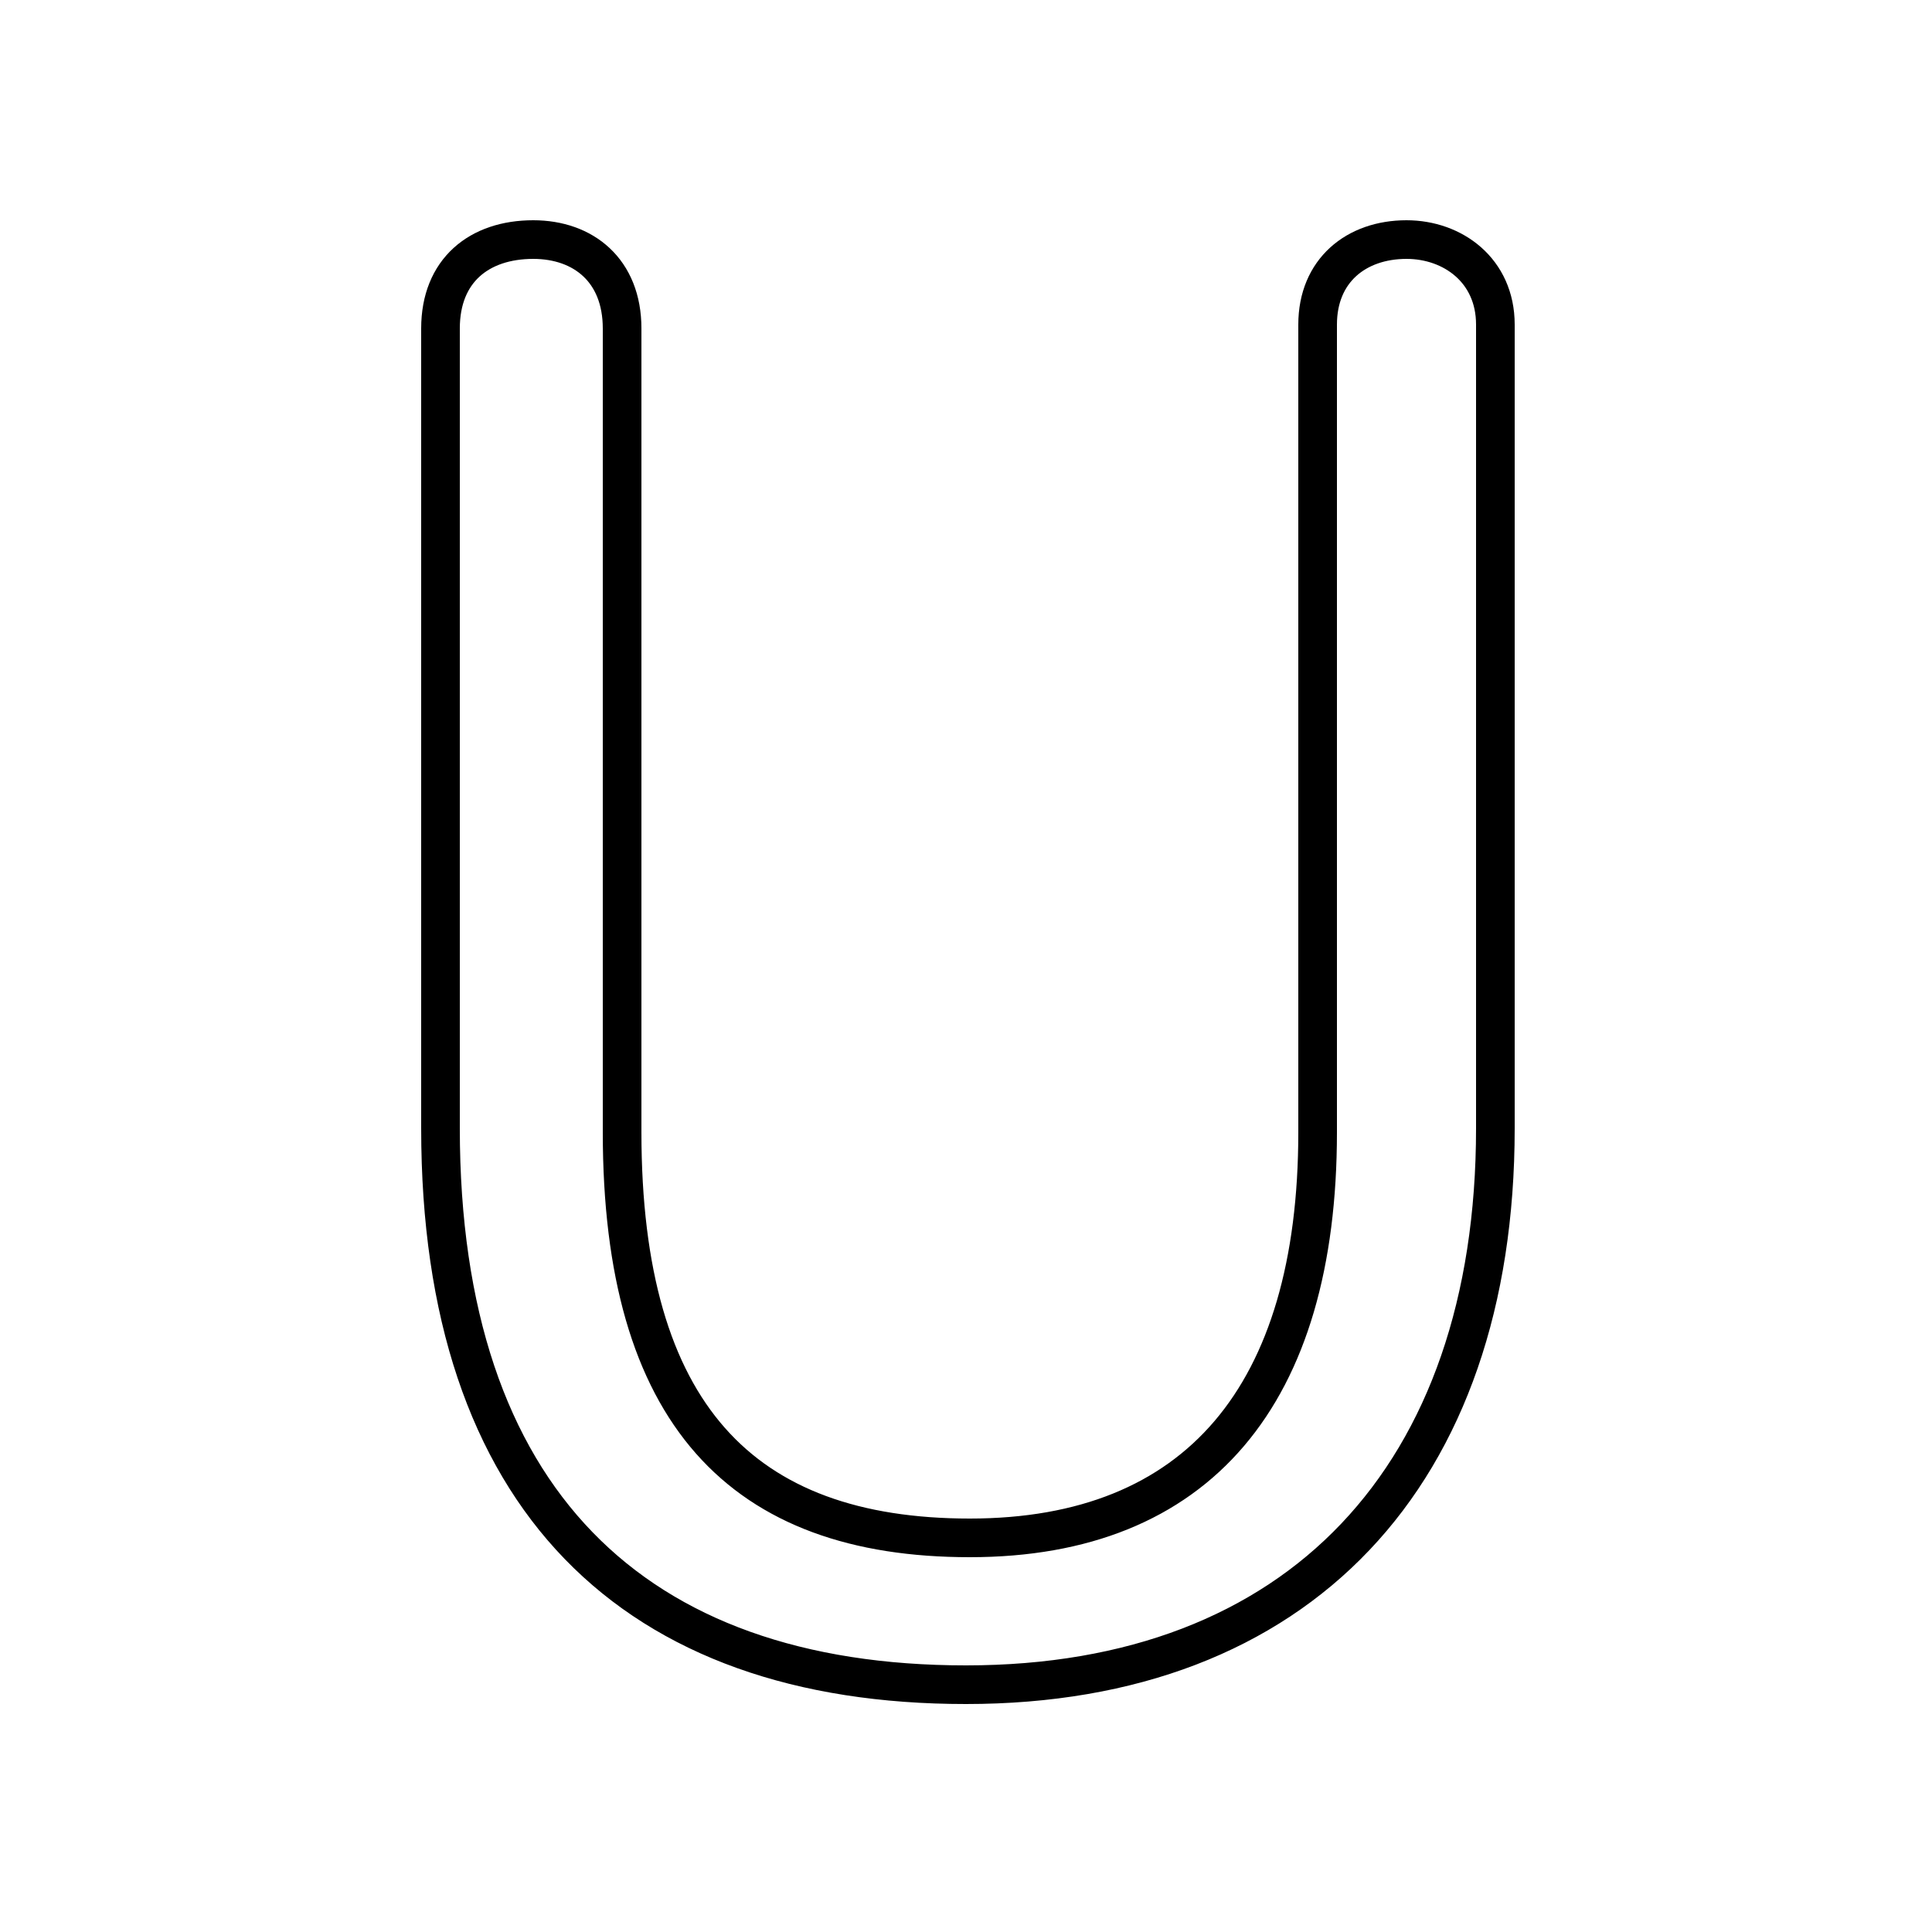 <svg xmlns="http://www.w3.org/2000/svg" viewBox="0 -44.0 50.0 50.0">
    <rect x="0" y="-44.0" width="50.0" height="50.0" fill="#808080" stroke="none"/>
    <g transform="scale(1, -1)">
        <!-- ボディの枠 -->
        <rect x="0" y="-6.0" width="50.0" height="50.0"
            stroke="white" fill="white"/>
        <!-- グリフ座標系の原点 -->
        <circle cx="0" cy="0" r="5" fill="white"/>
        <!-- グリフのアウトライン -->
        <g style="fill:none;stroke:#000000;stroke-width:1;">
<path d="M 11.4 14.8 C 11.4 5.2 16.4 0.4 25.0 0.4 C 33.6 0.4 38.7 5.8 38.7 14.8 L 38.7 35.6 C 38.7 37.0 37.6 37.8 36.4 37.8 C 35.1 37.8 34.1 37.0 34.1 35.6 L 34.1 14.7 C 34.1 7.9 31.0 4.2 25.1 4.2 C 19.2 4.2 16.1 7.4 16.1 14.7 L 16.1 35.5 C 16.1 37.0 15.1 37.8 13.8 37.8 C 12.4 37.8 11.4 37.0 11.4 35.5 Z"/>
</g>
</g>
</svg>